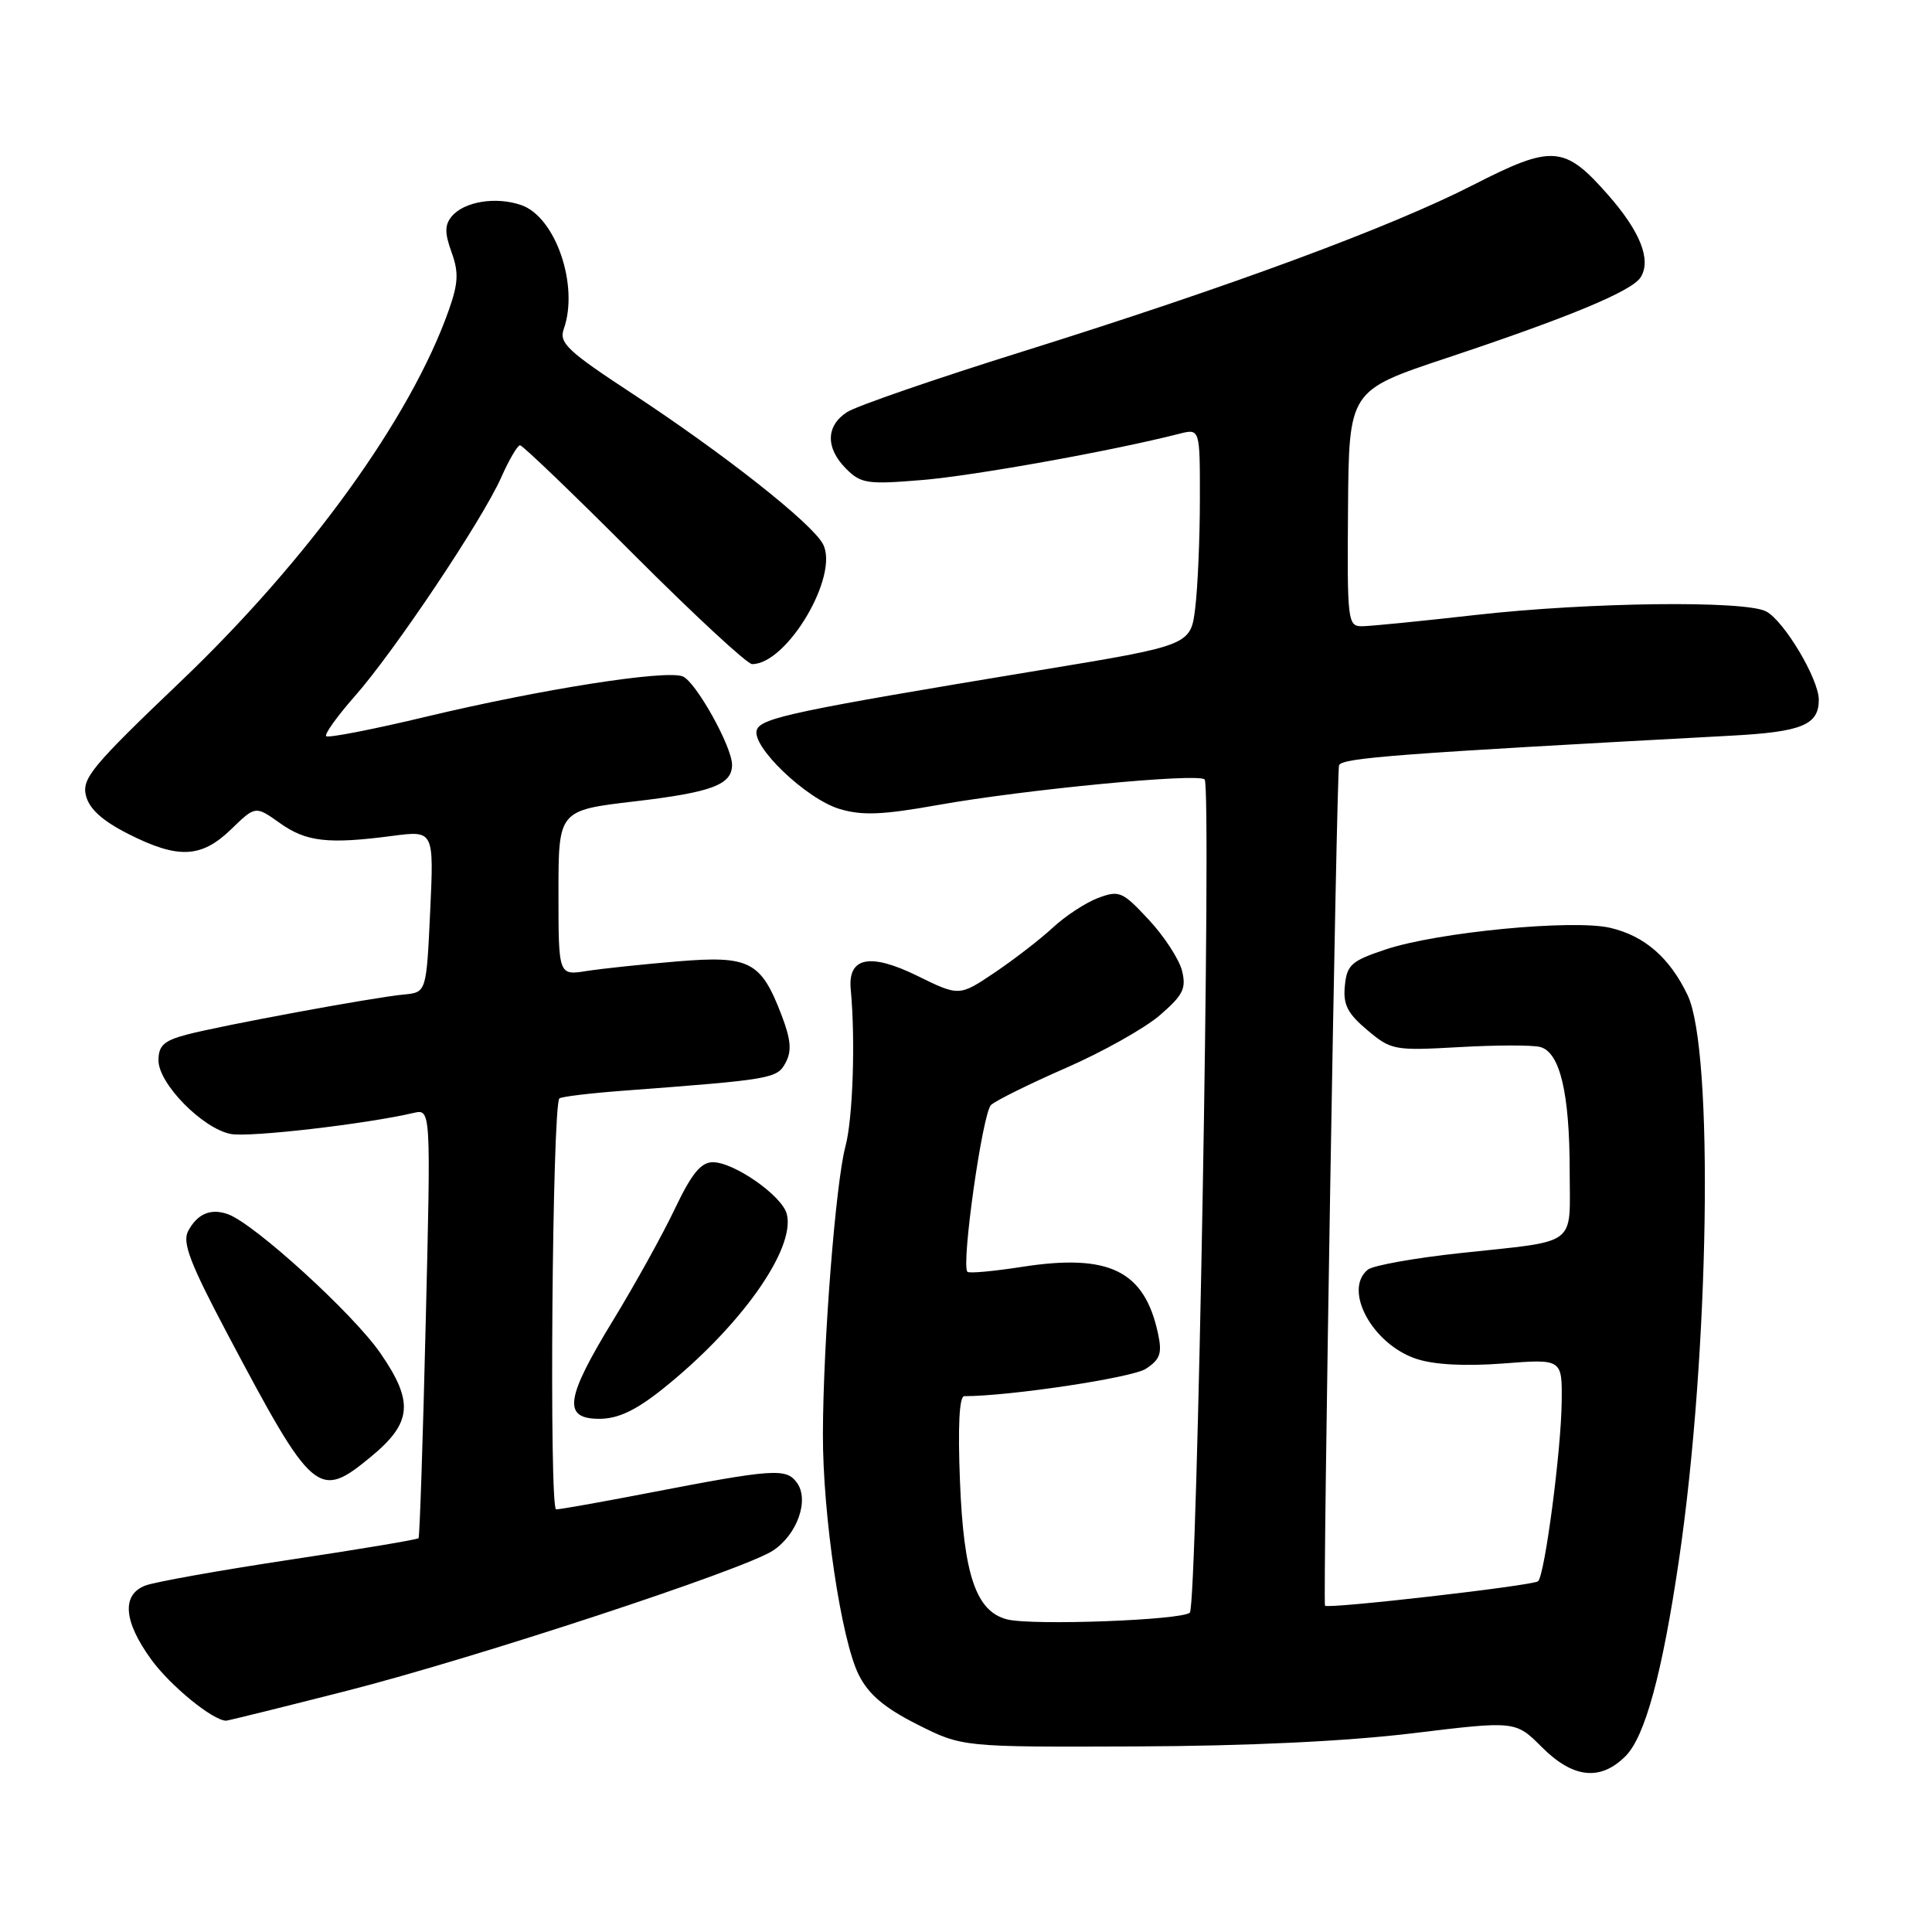 <?xml version="1.0" encoding="UTF-8" standalone="no"?>
<!DOCTYPE svg PUBLIC "-//W3C//DTD SVG 1.1//EN" "http://www.w3.org/Graphics/SVG/1.1/DTD/svg11.dtd" >
<svg xmlns="http://www.w3.org/2000/svg" xmlns:xlink="http://www.w3.org/1999/xlink" version="1.1" viewBox="0 0 256 256">
 <g >
 <path fill="currentColor"
d=" M 215.39 232.70 C 217.98 230.11 220.26 221.72 222.48 206.64 C 226.50 179.33 227.11 139.20 223.62 131.87 C 221.25 126.90 217.91 124.00 213.35 122.94 C 208.42 121.79 190.52 123.51 183.63 125.80 C 179.06 127.32 178.47 127.84 178.20 130.62 C 177.95 133.11 178.55 134.29 181.17 136.49 C 184.34 139.16 184.75 139.23 193.33 138.75 C 198.21 138.47 203.05 138.46 204.08 138.73 C 206.70 139.42 207.99 144.83 207.99 155.18 C 208.00 165.31 209.30 164.34 193.50 166.04 C 187.45 166.69 181.94 167.68 181.25 168.23 C 177.93 170.92 181.86 178.14 187.69 180.06 C 190.04 180.84 194.15 181.05 199.17 180.67 C 207.00 180.06 207.00 180.06 206.93 185.78 C 206.86 192.23 204.70 208.63 203.81 209.52 C 203.23 210.10 175.77 213.24 175.57 212.76 C 175.27 212.03 177.10 102.34 177.43 101.41 C 177.78 100.42 185.18 99.86 229.40 97.48 C 238.76 96.98 241.00 96.06 241.00 92.72 C 241.00 89.99 236.42 82.29 234.03 81.02 C 231.26 79.54 210.53 79.79 195.50 81.49 C 188.35 82.30 181.60 82.97 180.50 82.98 C 178.58 83.00 178.50 82.38 178.62 67.38 C 178.74 51.75 178.74 51.75 191.62 47.46 C 207.96 42.02 216.23 38.58 217.39 36.75 C 218.84 34.44 217.35 30.67 213.04 25.78 C 207.29 19.25 205.69 19.14 195.20 24.51 C 184.23 30.12 162.99 37.97 135.50 46.58 C 123.95 50.19 113.49 53.80 112.25 54.60 C 109.42 56.42 109.37 59.37 112.13 62.13 C 114.08 64.08 114.95 64.21 122.24 63.60 C 129.10 63.03 147.40 59.74 156.25 57.48 C 159.00 56.78 159.00 56.78 158.99 66.14 C 158.99 71.29 158.71 77.75 158.38 80.50 C 157.78 85.51 157.78 85.51 137.64 88.83 C 105.49 94.15 100.89 95.11 100.29 96.69 C 99.47 98.83 106.81 105.86 111.24 107.19 C 114.23 108.09 116.94 107.98 124.26 106.67 C 135.84 104.61 158.75 102.41 159.62 103.28 C 160.56 104.23 158.64 212.70 157.66 213.68 C 156.66 214.68 136.82 215.42 133.46 214.58 C 129.34 213.54 127.69 208.73 127.20 196.25 C 126.91 188.98 127.11 185.00 127.77 185.00 C 133.79 185.00 150.00 182.56 151.82 181.38 C 153.74 180.12 154.01 179.34 153.44 176.68 C 151.64 168.35 146.96 166.07 135.39 167.87 C 131.66 168.45 128.41 168.75 128.19 168.52 C 127.33 167.66 130.19 147.45 131.32 146.41 C 131.97 145.82 136.45 143.60 141.28 141.49 C 146.11 139.38 151.70 136.24 153.69 134.52 C 156.78 131.85 157.21 130.98 156.62 128.61 C 156.23 127.09 154.25 124.04 152.20 121.85 C 148.72 118.11 148.30 117.94 145.49 118.99 C 143.85 119.61 141.15 121.38 139.50 122.92 C 137.85 124.45 134.38 127.13 131.80 128.87 C 127.10 132.03 127.10 132.03 121.52 129.29 C 115.25 126.22 112.31 126.83 112.73 131.13 C 113.36 137.77 113.01 148.24 112.03 151.88 C 110.73 156.71 109.07 177.87 109.04 190.00 C 109.01 200.79 111.47 217.33 113.80 221.95 C 115.11 224.54 117.21 226.31 121.55 228.50 C 127.50 231.50 127.50 231.50 150.50 231.41 C 165.24 231.36 178.40 230.73 187.16 229.67 C 200.81 228.01 200.81 228.01 204.31 231.51 C 208.44 235.64 212.06 236.03 215.39 232.70 Z  M 45.96 224.04 C 63.01 219.69 98.55 208.00 102.41 205.47 C 105.64 203.35 107.27 198.75 105.59 196.46 C 104.16 194.50 102.51 194.62 85.58 197.89 C 79.57 199.05 74.22 200.00 73.69 200.00 C 72.75 200.00 73.18 146.49 74.12 145.55 C 74.35 145.32 78.13 144.86 82.52 144.53 C 102.32 143.04 102.97 142.93 104.10 140.81 C 104.93 139.27 104.80 137.75 103.56 134.51 C 100.83 127.37 99.34 126.60 89.76 127.39 C 85.22 127.77 79.81 128.34 77.75 128.66 C 74.00 129.26 74.00 129.26 74.00 118.31 C 74.00 107.37 74.00 107.37 84.16 106.18 C 94.33 104.98 97.00 103.98 97.00 101.34 C 97.00 98.92 92.17 90.28 90.45 89.62 C 88.15 88.74 71.72 91.32 56.49 94.96 C 49.45 96.65 43.48 97.81 43.22 97.55 C 42.96 97.30 44.66 94.93 46.98 92.29 C 52.26 86.31 63.90 68.91 66.42 63.25 C 67.45 60.91 68.58 59.00 68.91 59.00 C 69.25 59.00 76.04 65.52 84.00 73.50 C 91.96 81.47 99.01 88.00 99.66 88.00 C 104.31 88.00 111.26 76.21 109.04 72.08 C 107.55 69.30 95.95 60.15 83.70 52.10 C 75.21 46.53 74.05 45.44 74.70 43.60 C 76.74 37.86 73.63 28.76 69.08 27.18 C 65.73 26.01 61.49 26.70 59.85 28.68 C 58.92 29.81 58.91 30.87 59.83 33.41 C 60.80 36.08 60.73 37.52 59.47 41.09 C 54.44 55.35 40.88 74.13 23.93 90.31 C 12.19 101.51 10.82 103.16 11.39 105.43 C 11.83 107.19 13.57 108.76 16.98 110.49 C 23.61 113.85 26.67 113.71 30.63 109.88 C 33.85 106.76 33.85 106.76 37.08 109.06 C 40.58 111.55 43.46 111.88 52.00 110.76 C 57.50 110.04 57.50 110.04 57.00 120.77 C 56.50 131.50 56.50 131.50 53.50 131.78 C 49.47 132.16 29.43 135.86 24.75 137.09 C 21.72 137.89 21.00 138.54 21.00 140.51 C 21.00 143.59 26.85 149.55 30.59 150.26 C 33.04 150.73 48.39 148.96 54.80 147.47 C 57.10 146.94 57.10 146.94 56.41 175.22 C 56.04 190.77 55.61 203.64 55.46 203.82 C 55.31 204.00 47.62 205.29 38.37 206.68 C 29.12 208.08 20.52 209.61 19.27 210.09 C 16.09 211.30 16.36 214.82 20.03 219.88 C 22.55 223.36 28.20 227.98 29.96 228.00 C 30.21 228.00 37.41 226.22 45.96 224.04 Z  M 49.16 193.02 C 54.60 188.53 54.86 185.76 50.41 179.31 C 46.83 174.10 33.70 162.14 30.21 160.89 C 27.93 160.07 26.16 160.82 24.93 163.12 C 24.13 164.63 25.16 167.35 30.14 176.76 C 41.50 198.20 42.18 198.78 49.16 193.02 Z  M 87.66 184.16 C 98.05 175.91 105.46 165.49 104.25 160.85 C 103.62 158.44 97.28 154.00 94.45 154.00 C 92.88 154.00 91.64 155.52 89.43 160.16 C 87.82 163.55 84.14 170.19 81.26 174.91 C 74.90 185.32 74.52 188.00 79.41 188.00 C 81.86 188.00 84.18 186.92 87.66 184.16 Z "/>
</g>
</svg>